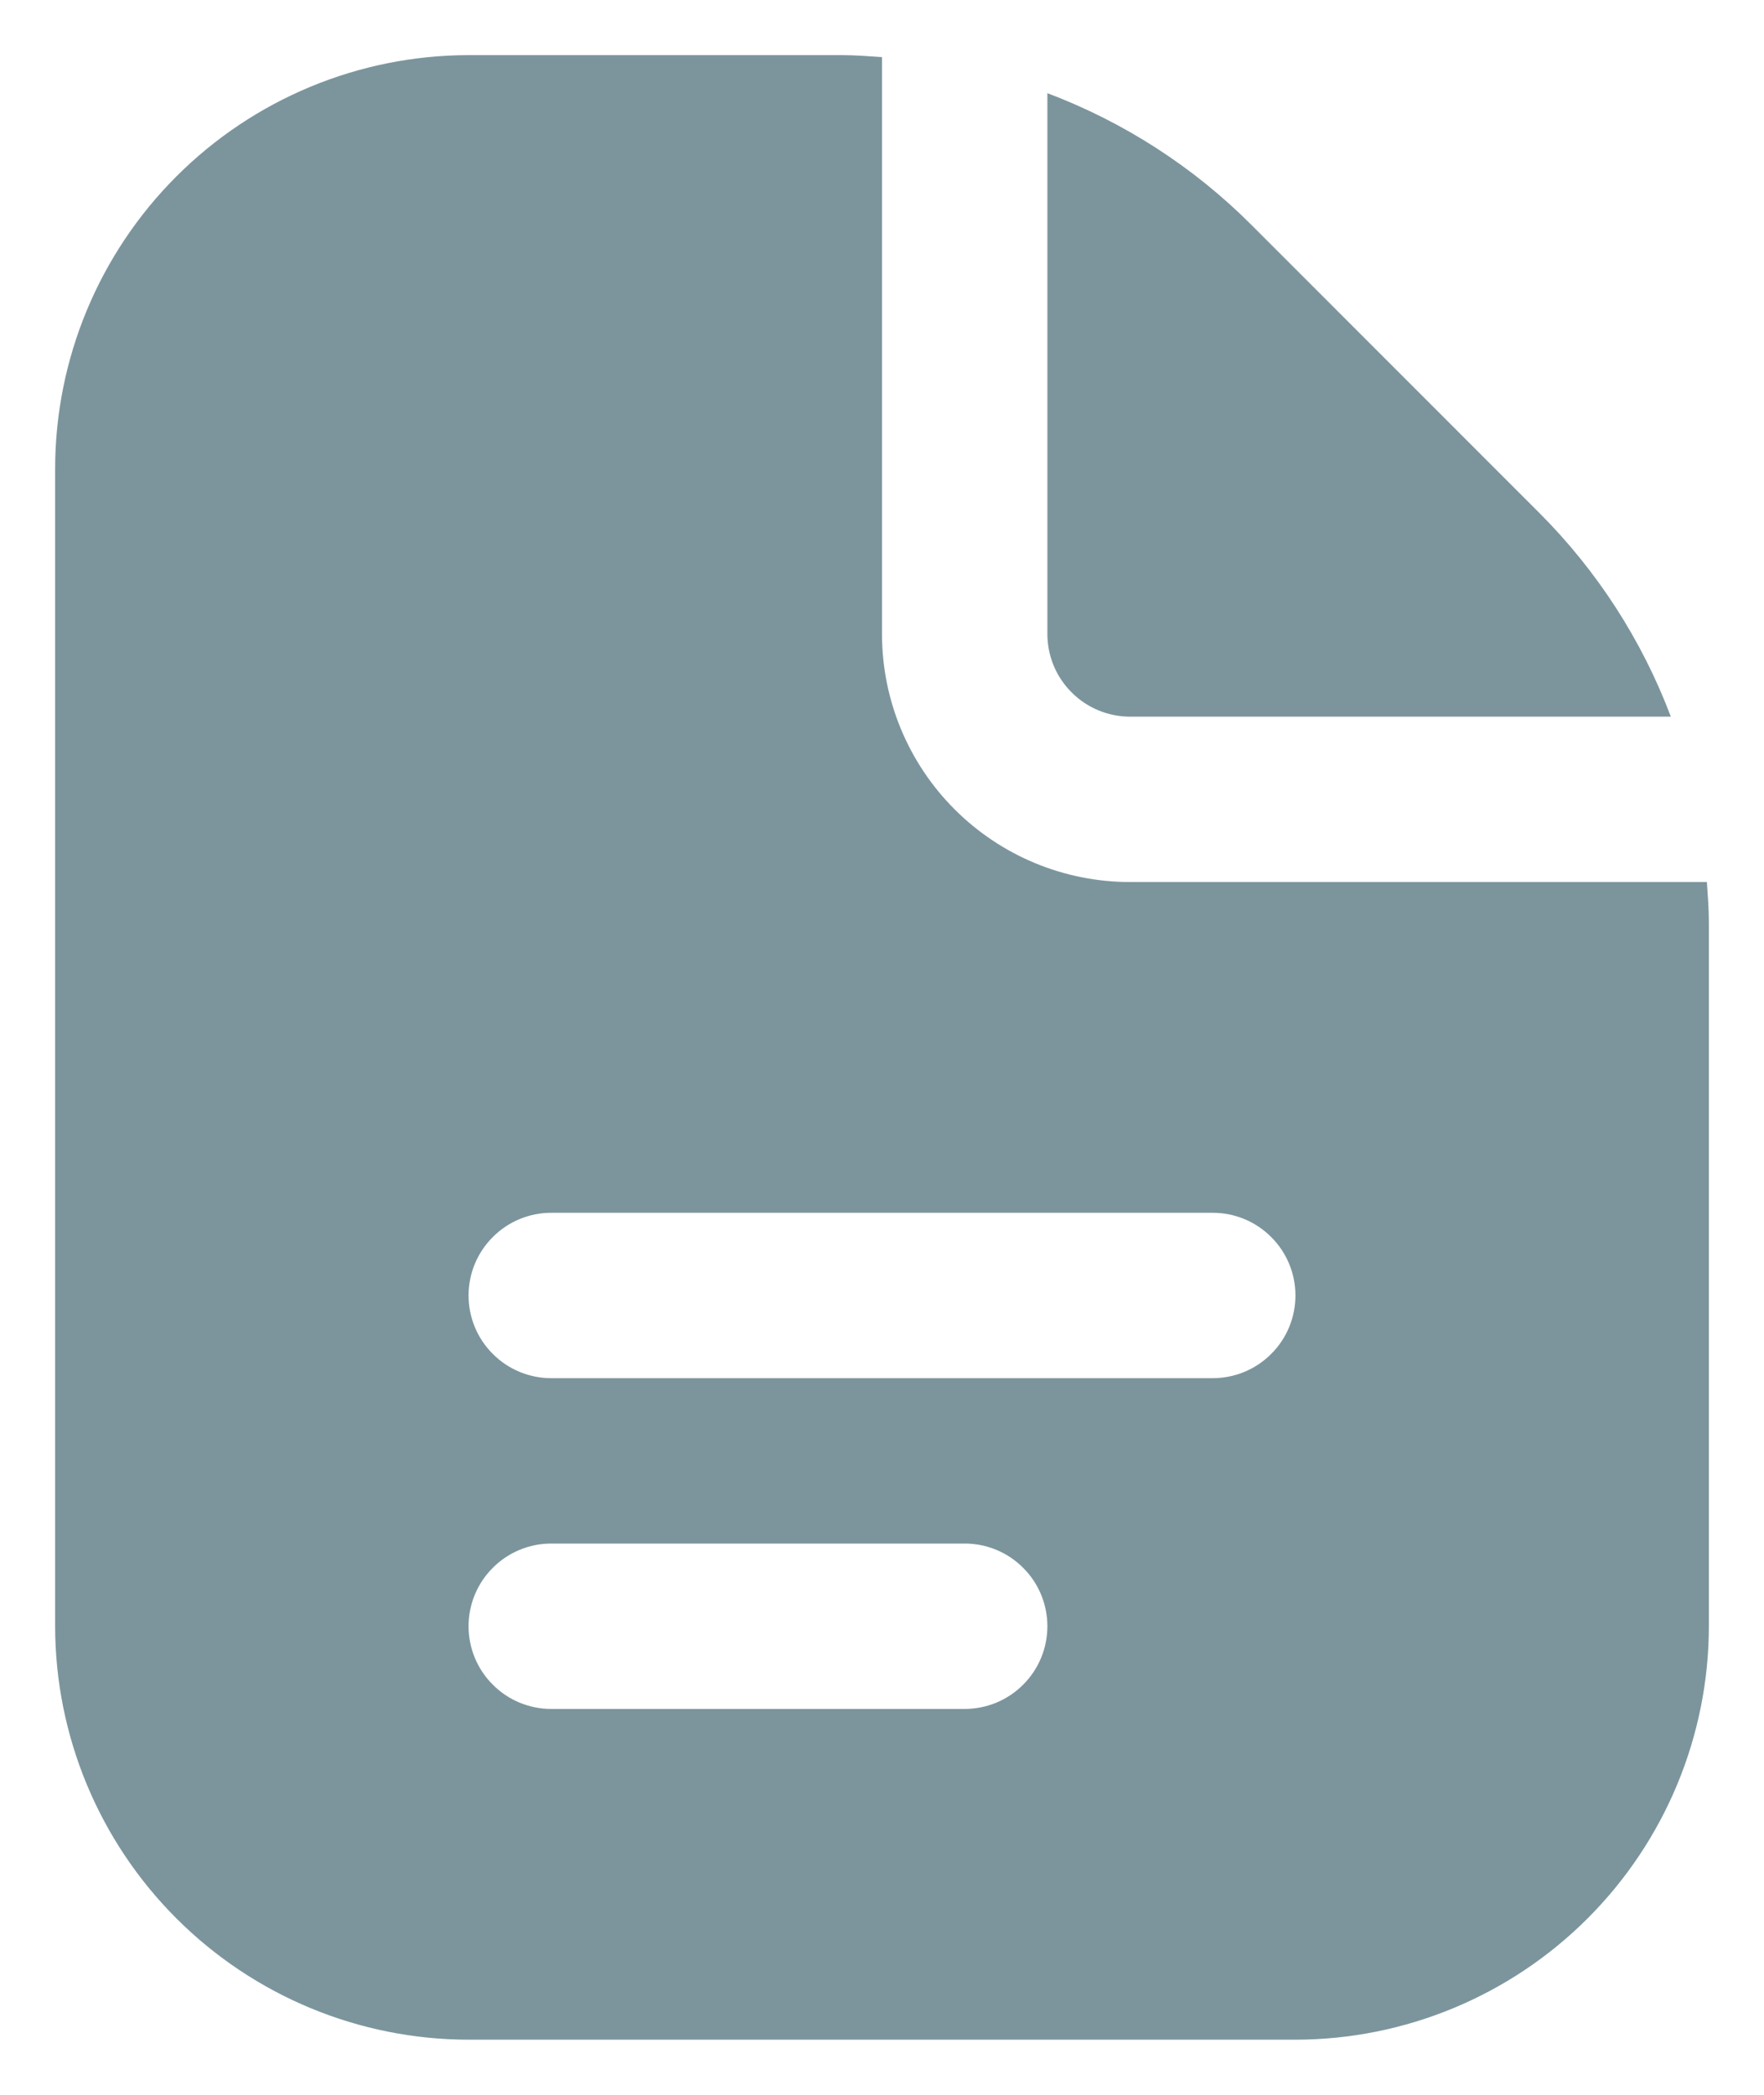 <svg width="16" height="19" viewBox="0 0 16 19" fill="none" xmlns="http://www.w3.org/2000/svg">
<path d="M9.5 5.75V0.845C10.194 1.107 10.824 1.513 11.349 2.038L13.962 4.652C14.486 5.176 14.893 5.806 15.155 6.5H10.25C10.051 6.5 9.86 6.421 9.72 6.28C9.579 6.14 9.5 5.949 9.5 5.75ZM15.5 8.364V14.75C15.499 15.744 15.103 16.697 14.4 17.4C13.697 18.103 12.744 18.499 11.75 18.5H4.25C3.256 18.499 2.303 18.103 1.6 17.4C0.897 16.697 0.501 15.744 0.5 14.75V4.25C0.501 3.256 0.897 2.303 1.6 1.6C2.303 0.897 3.256 0.501 4.25 0.5L7.636 0.5C7.758 0.5 7.879 0.51 8 0.518V5.75C8 6.347 8.237 6.919 8.659 7.341C9.081 7.763 9.653 8 10.25 8H15.482C15.49 8.121 15.5 8.242 15.5 8.364ZM9.5 14.75C9.5 14.551 9.421 14.36 9.28 14.22C9.14 14.079 8.949 14 8.75 14H5C4.801 14 4.61 14.079 4.47 14.22C4.329 14.36 4.25 14.551 4.25 14.75C4.25 14.949 4.329 15.14 4.47 15.28C4.61 15.421 4.801 15.5 5 15.5H8.75C8.949 15.5 9.14 15.421 9.28 15.28C9.421 15.14 9.5 14.949 9.5 14.75ZM11.75 11.75C11.75 11.551 11.671 11.36 11.53 11.22C11.39 11.079 11.199 11 11 11H5C4.801 11 4.61 11.079 4.47 11.22C4.329 11.36 4.25 11.551 4.25 11.75C4.25 11.949 4.329 12.14 4.47 12.28C4.61 12.421 4.801 12.5 5 12.5H11C11.199 12.5 11.39 12.421 11.53 12.28C11.671 12.14 11.75 11.949 11.75 11.75Z" fill="#7C959D"/>
</svg>
